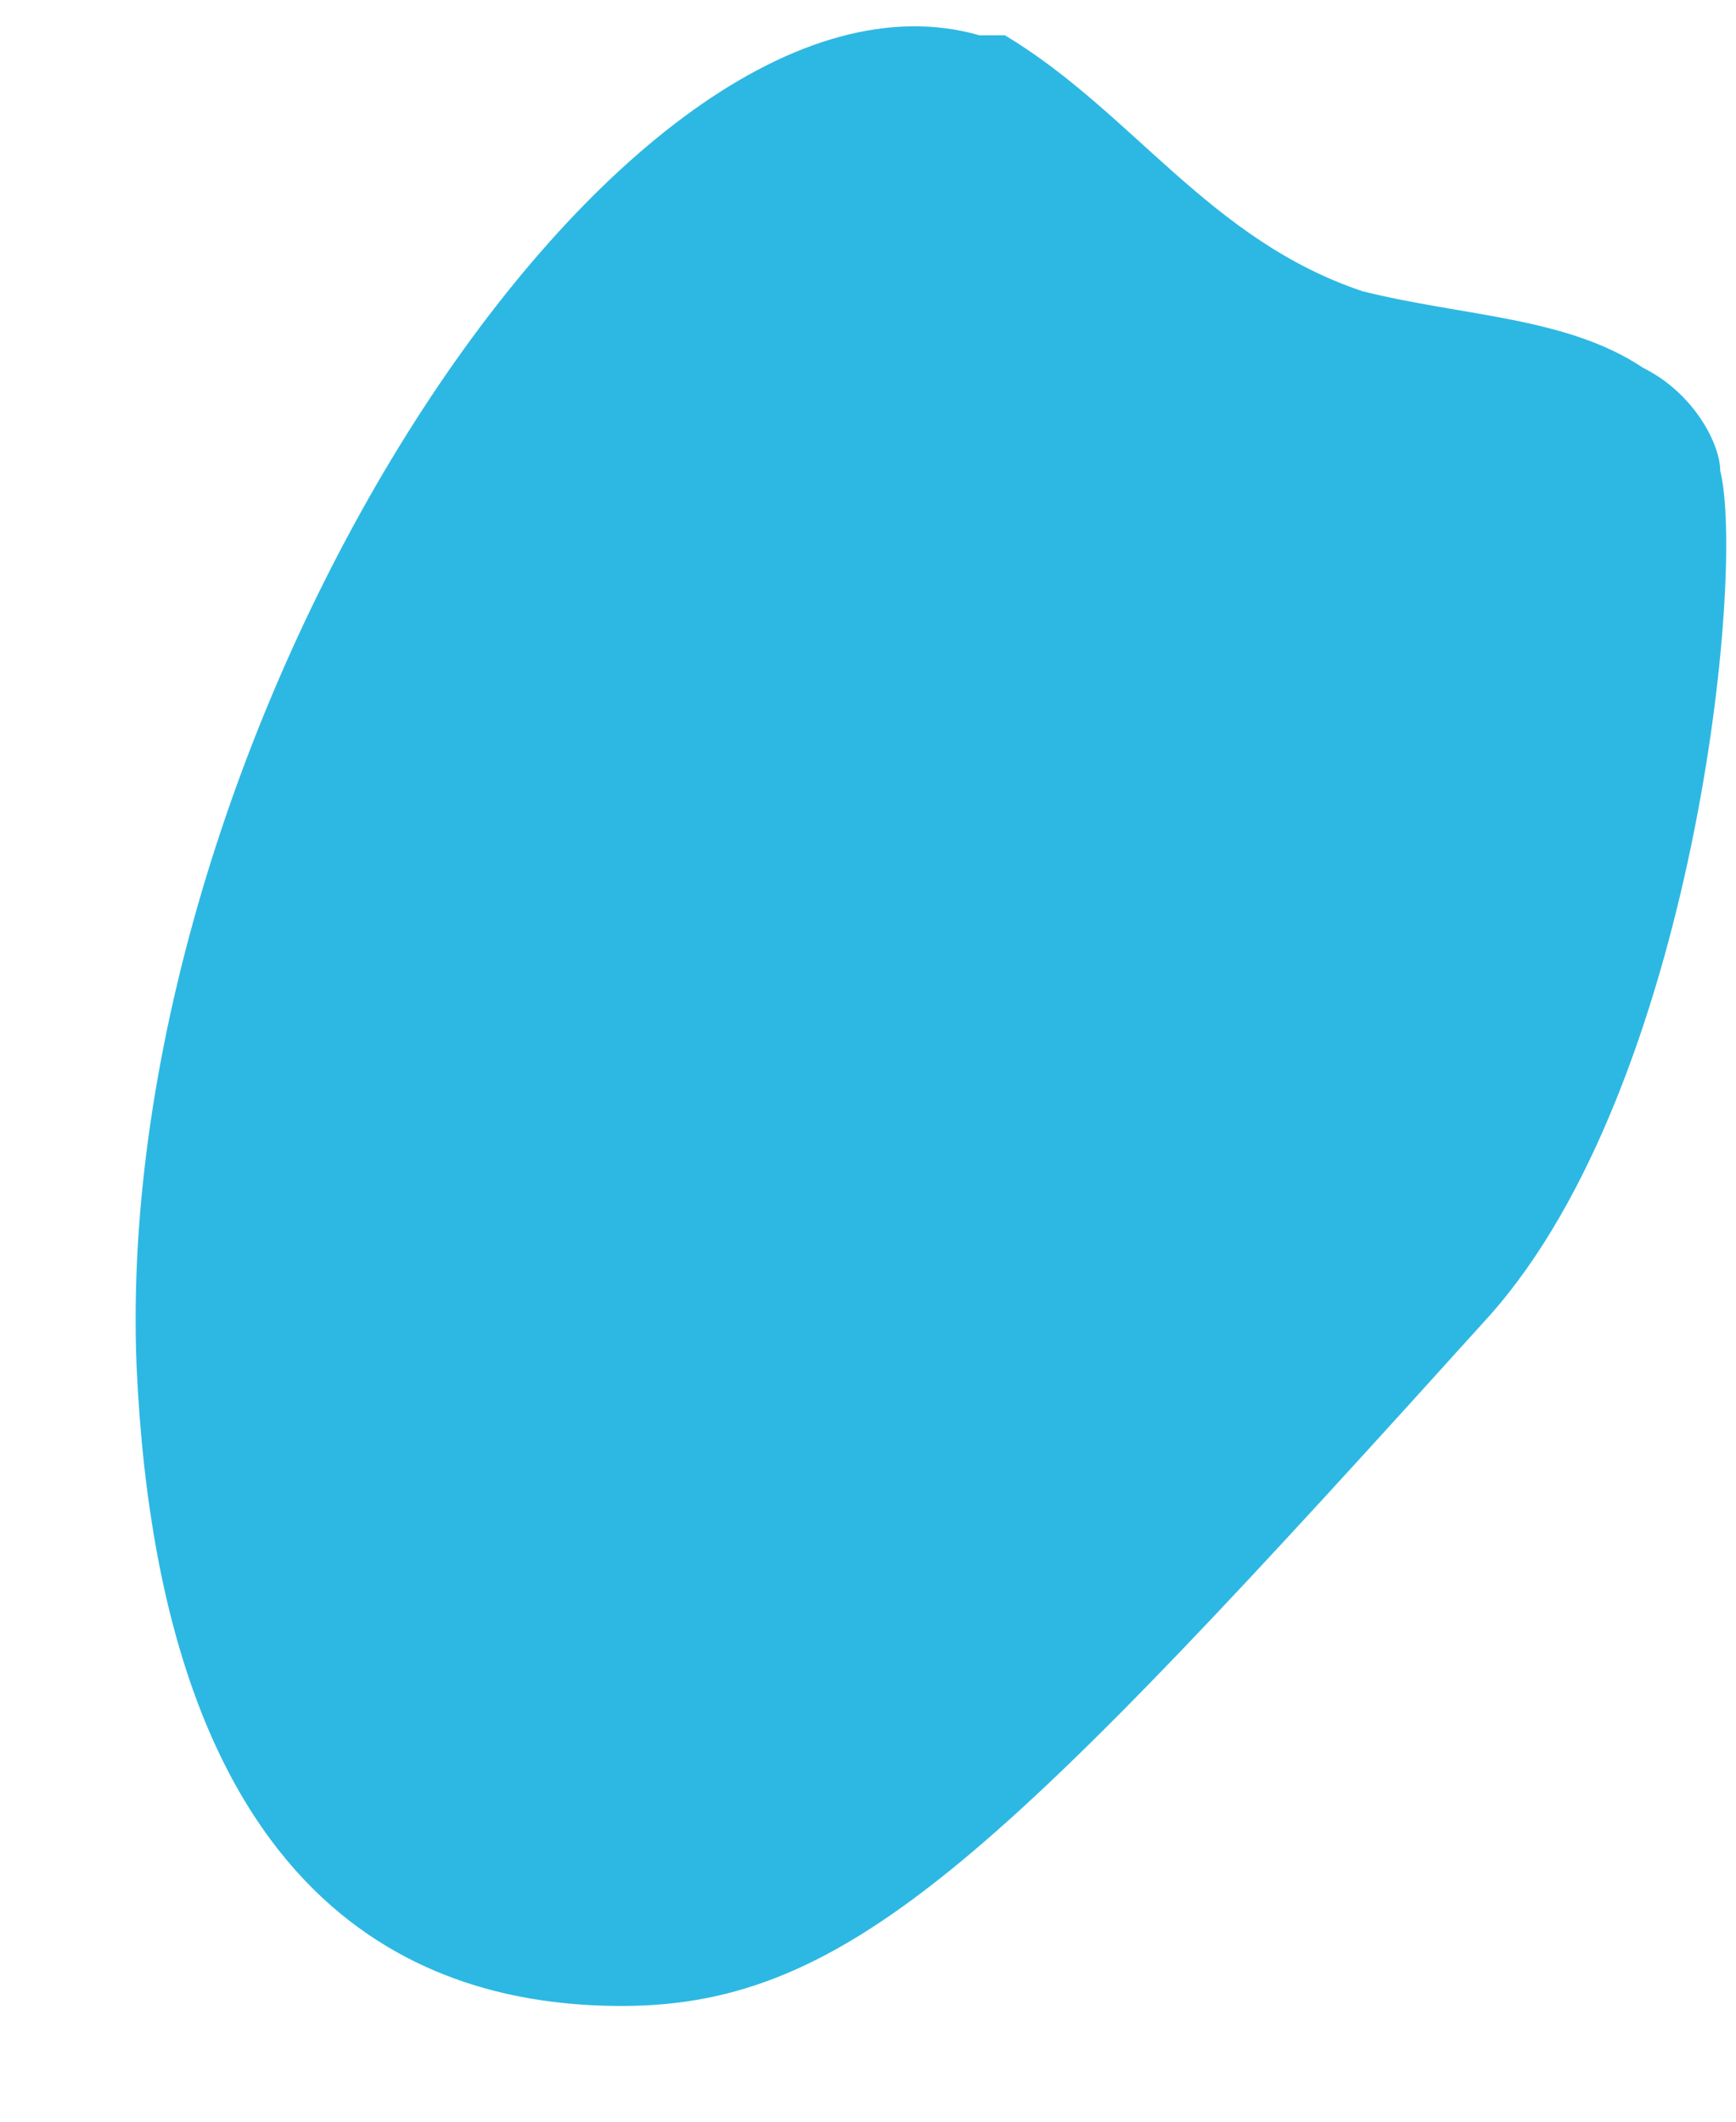 <svg width="9" height="11" viewBox="0 0 9 11" fill="none" xmlns="http://www.w3.org/2000/svg">
<path fill-rule="evenodd" clip-rule="evenodd" d="M7.726 6.817C5.21 9.604 4.416 10.4 3.224 10.4C2.297 10.4 0.84 10.002 0.708 7.082C0.575 3.765 3.224 -0.348 5.078 0.183H5.21C5.872 0.581 6.269 1.244 7.064 1.51C7.593 1.642 8.123 1.642 8.52 1.908C8.785 2.04 8.918 2.306 8.918 2.439C9.05 2.969 8.785 5.623 7.726 6.817Z" fill="#2DB8E3"/>
</svg>
